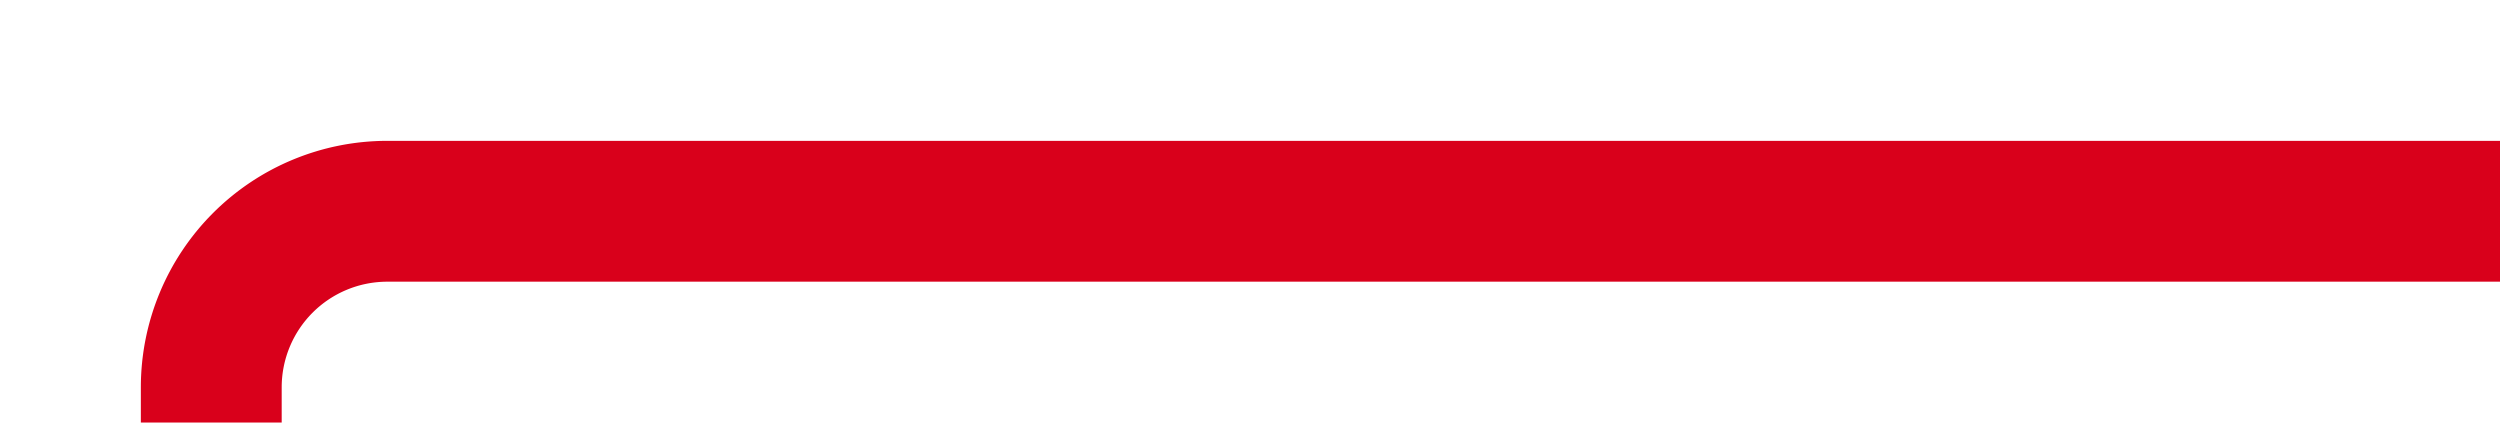 ﻿<?xml version="1.0" encoding="utf-8"?>
<svg version="1.1" xmlns:xlink="http://www.w3.org/1999/xlink" width="71px" height="12px" preserveAspectRatio="xMinYMid meet" viewBox="557 1132  71 10" xmlns="http://www.w3.org/2000/svg">
  <path d="M 628 1137  L 568 1137  A 5 5 0 0 0 563 1142 L 563 1407  A 5 5 0 0 1 558 1412 L 507 1412  " stroke-width="4" stroke="#d9001b" fill="none" />
  <path d="M 509 1401.8  L 499 1412  L 509 1422.2  L 509 1401.8  Z " fill-rule="nonzero" fill="#d9001b" stroke="none" />
</svg>